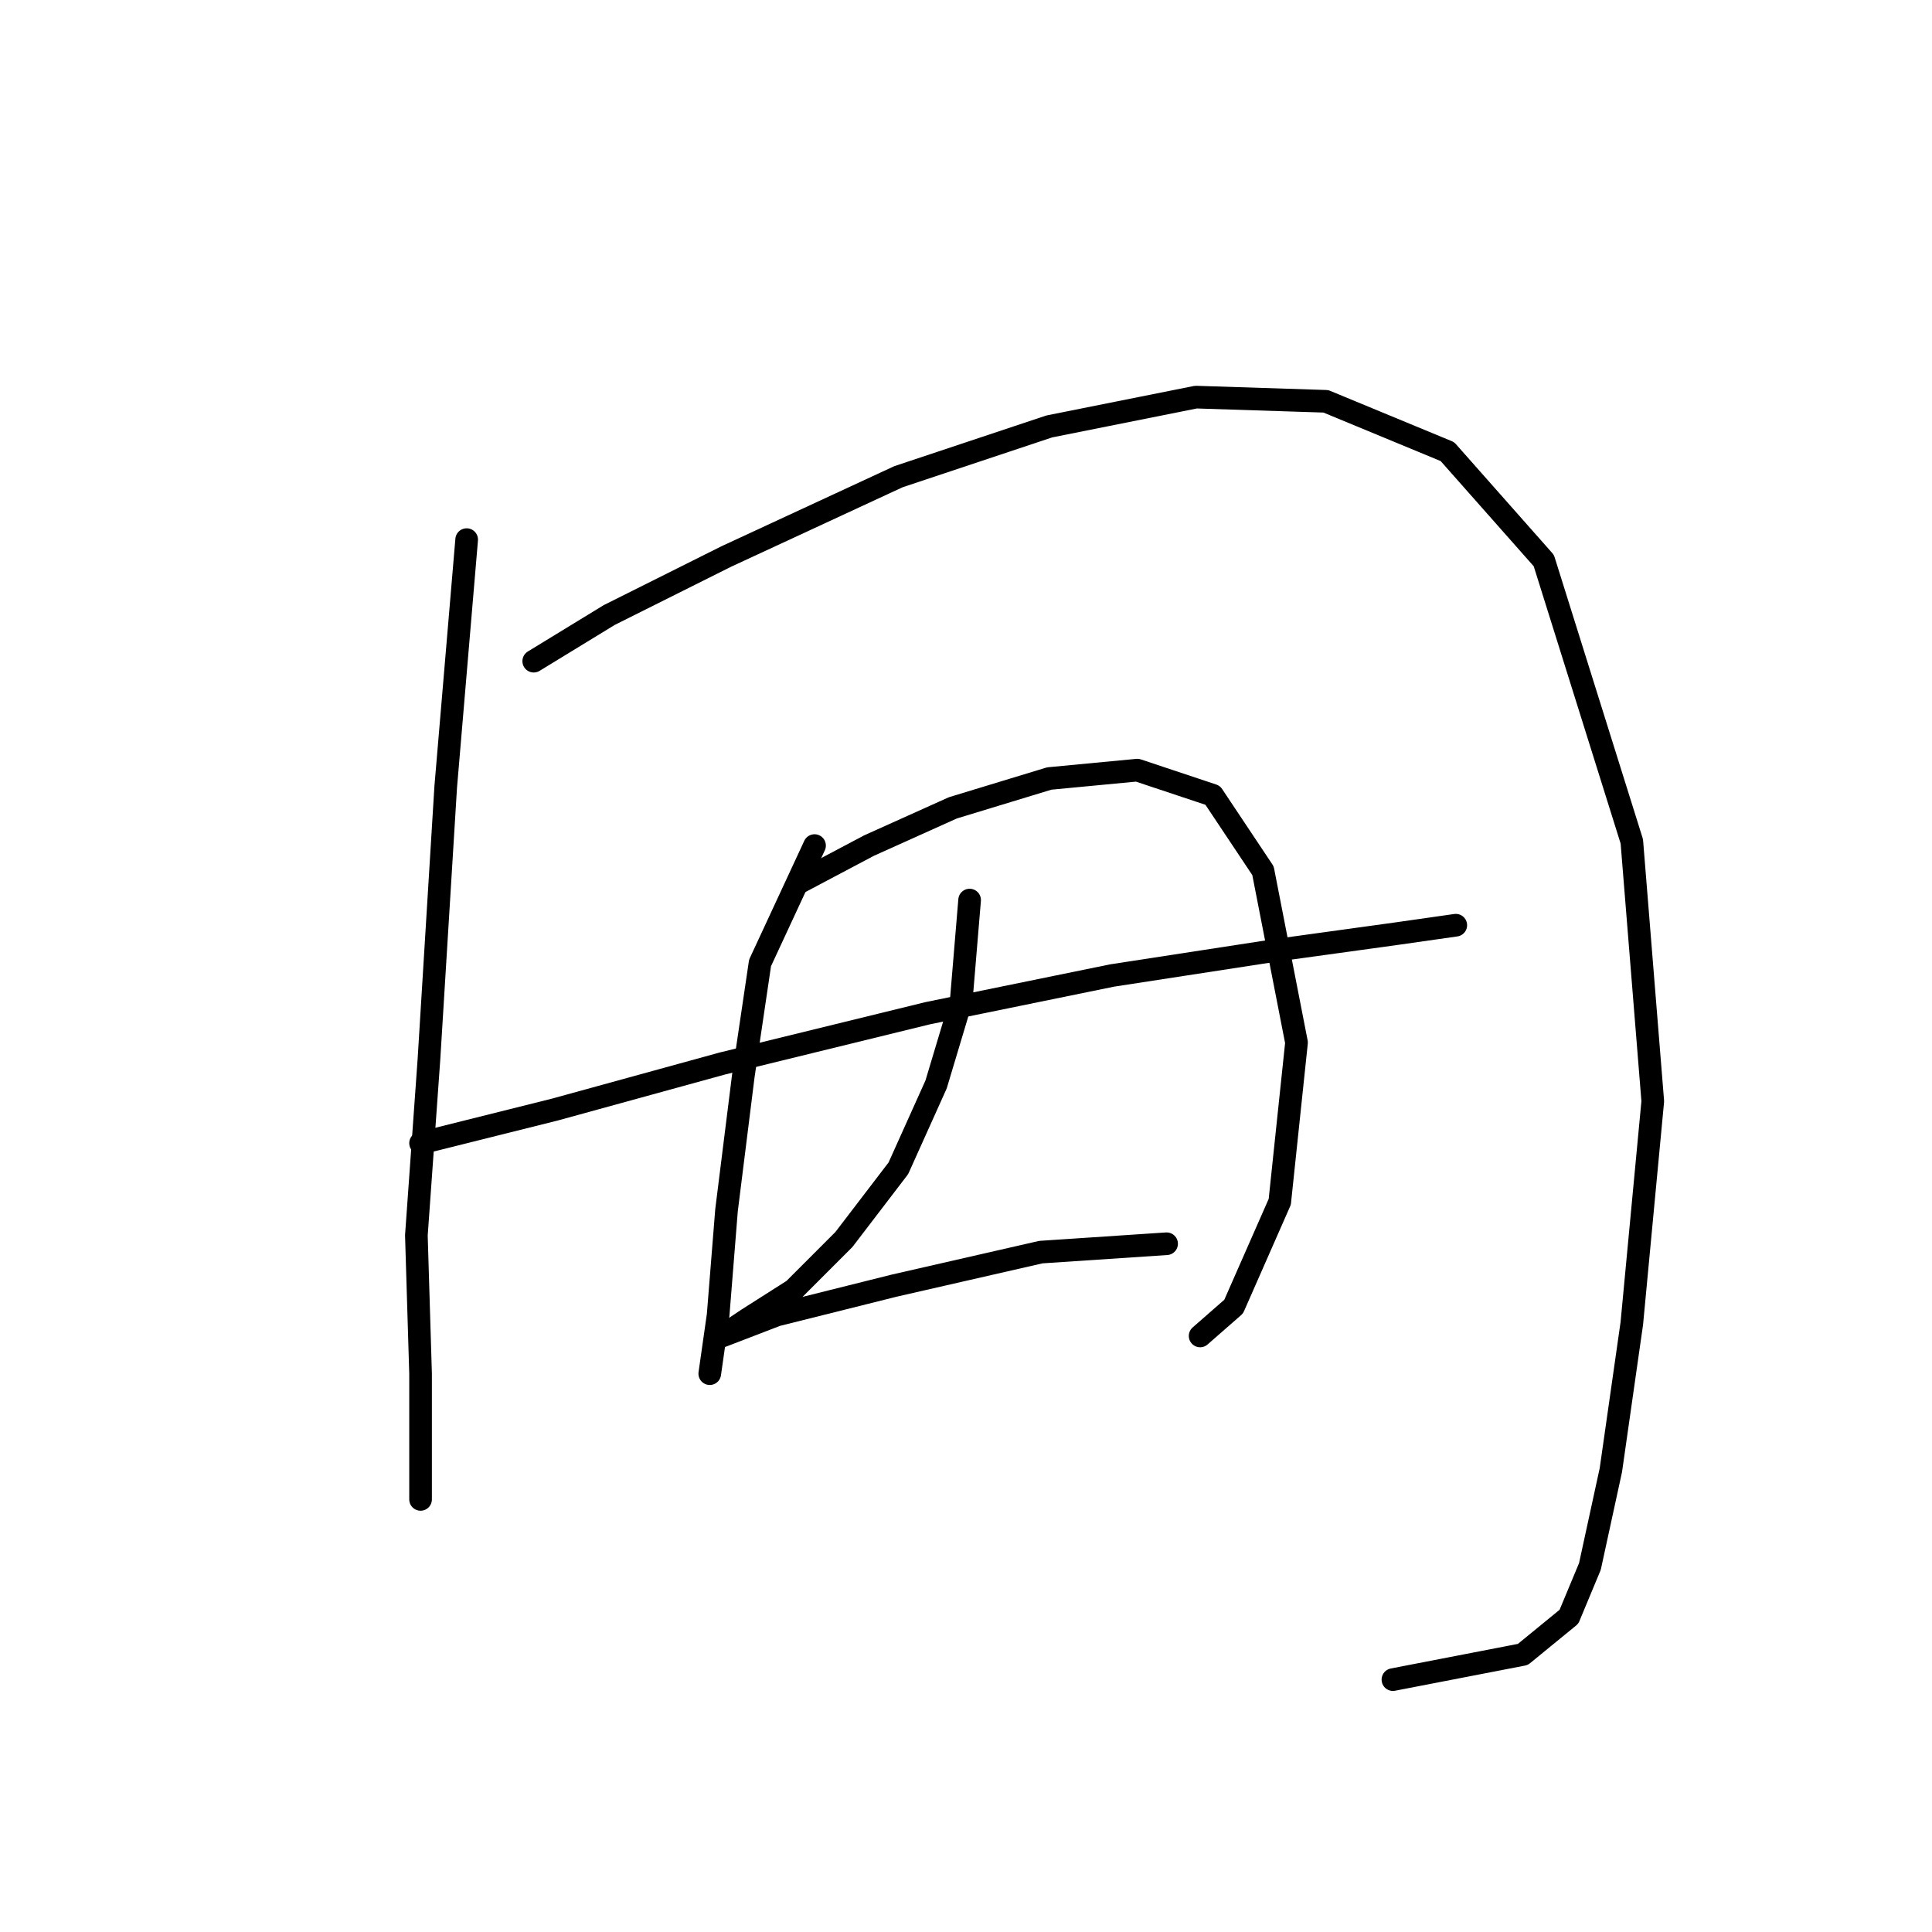 <?xml version="1.0" standalone="no"?>
    <svg width="256" height="256" xmlns="http://www.w3.org/2000/svg" version="1.1">
    <polyline stroke="black" stroke-width="3" stroke-linecap="round" fill="transparent" stroke-linejoin="round" points="61.836 71.502 59.06 104.268 56.838 140.366 55.172 163.691 55.727 182.017 55.727 193.125 55.727 198.678 55.727 198.678 " />
        <polyline stroke="black" stroke-width="3" stroke-linecap="round" fill="transparent" stroke-linejoin="round" points="70.722 87.608 80.718 81.499 96.268 73.724 119.038 63.172 139.03 56.508 158.468 52.62 175.683 53.176 191.789 59.84 204.562 74.279 216.224 111.488 219.001 145.92 216.224 175.353 213.448 194.791 210.671 207.564 207.894 214.228 201.785 219.226 184.569 222.558 184.569 222.558 " />
        <polyline stroke="black" stroke-width="3" stroke-linecap="round" fill="transparent" stroke-linejoin="round" points="55.727 151.473 73.499 147.03 95.713 140.921 122.925 134.257 147.361 129.259 169.019 125.927 185.125 123.705 192.899 122.595 192.899 122.595 " />
        <polyline stroke="black" stroke-width="3" stroke-linecap="round" fill="transparent" stroke-linejoin="round" points="107.931 112.043 100.711 127.593 98.49 142.587 96.268 160.359 95.157 174.243 94.047 182.017 94.047 182.017 " />
        <polyline stroke="black" stroke-width="3" stroke-linecap="round" fill="transparent" stroke-linejoin="round" points="105.709 117.041 115.15 112.043 126.257 107.045 139.03 103.157 150.693 102.047 160.689 105.379 167.353 115.375 171.796 138.145 169.575 159.248 163.466 173.132 159.023 177.019 159.023 177.019 " />
        <polyline stroke="black" stroke-width="3" stroke-linecap="round" fill="transparent" stroke-linejoin="round" points="128.479 119.263 127.368 132.591 124.036 143.698 119.038 154.805 111.818 164.246 105.154 170.91 99.045 174.798 95.713 177.019 95.713 177.019 102.932 174.243 118.482 170.355 137.92 165.912 154.58 164.802 154.58 164.802 " />
        </svg>